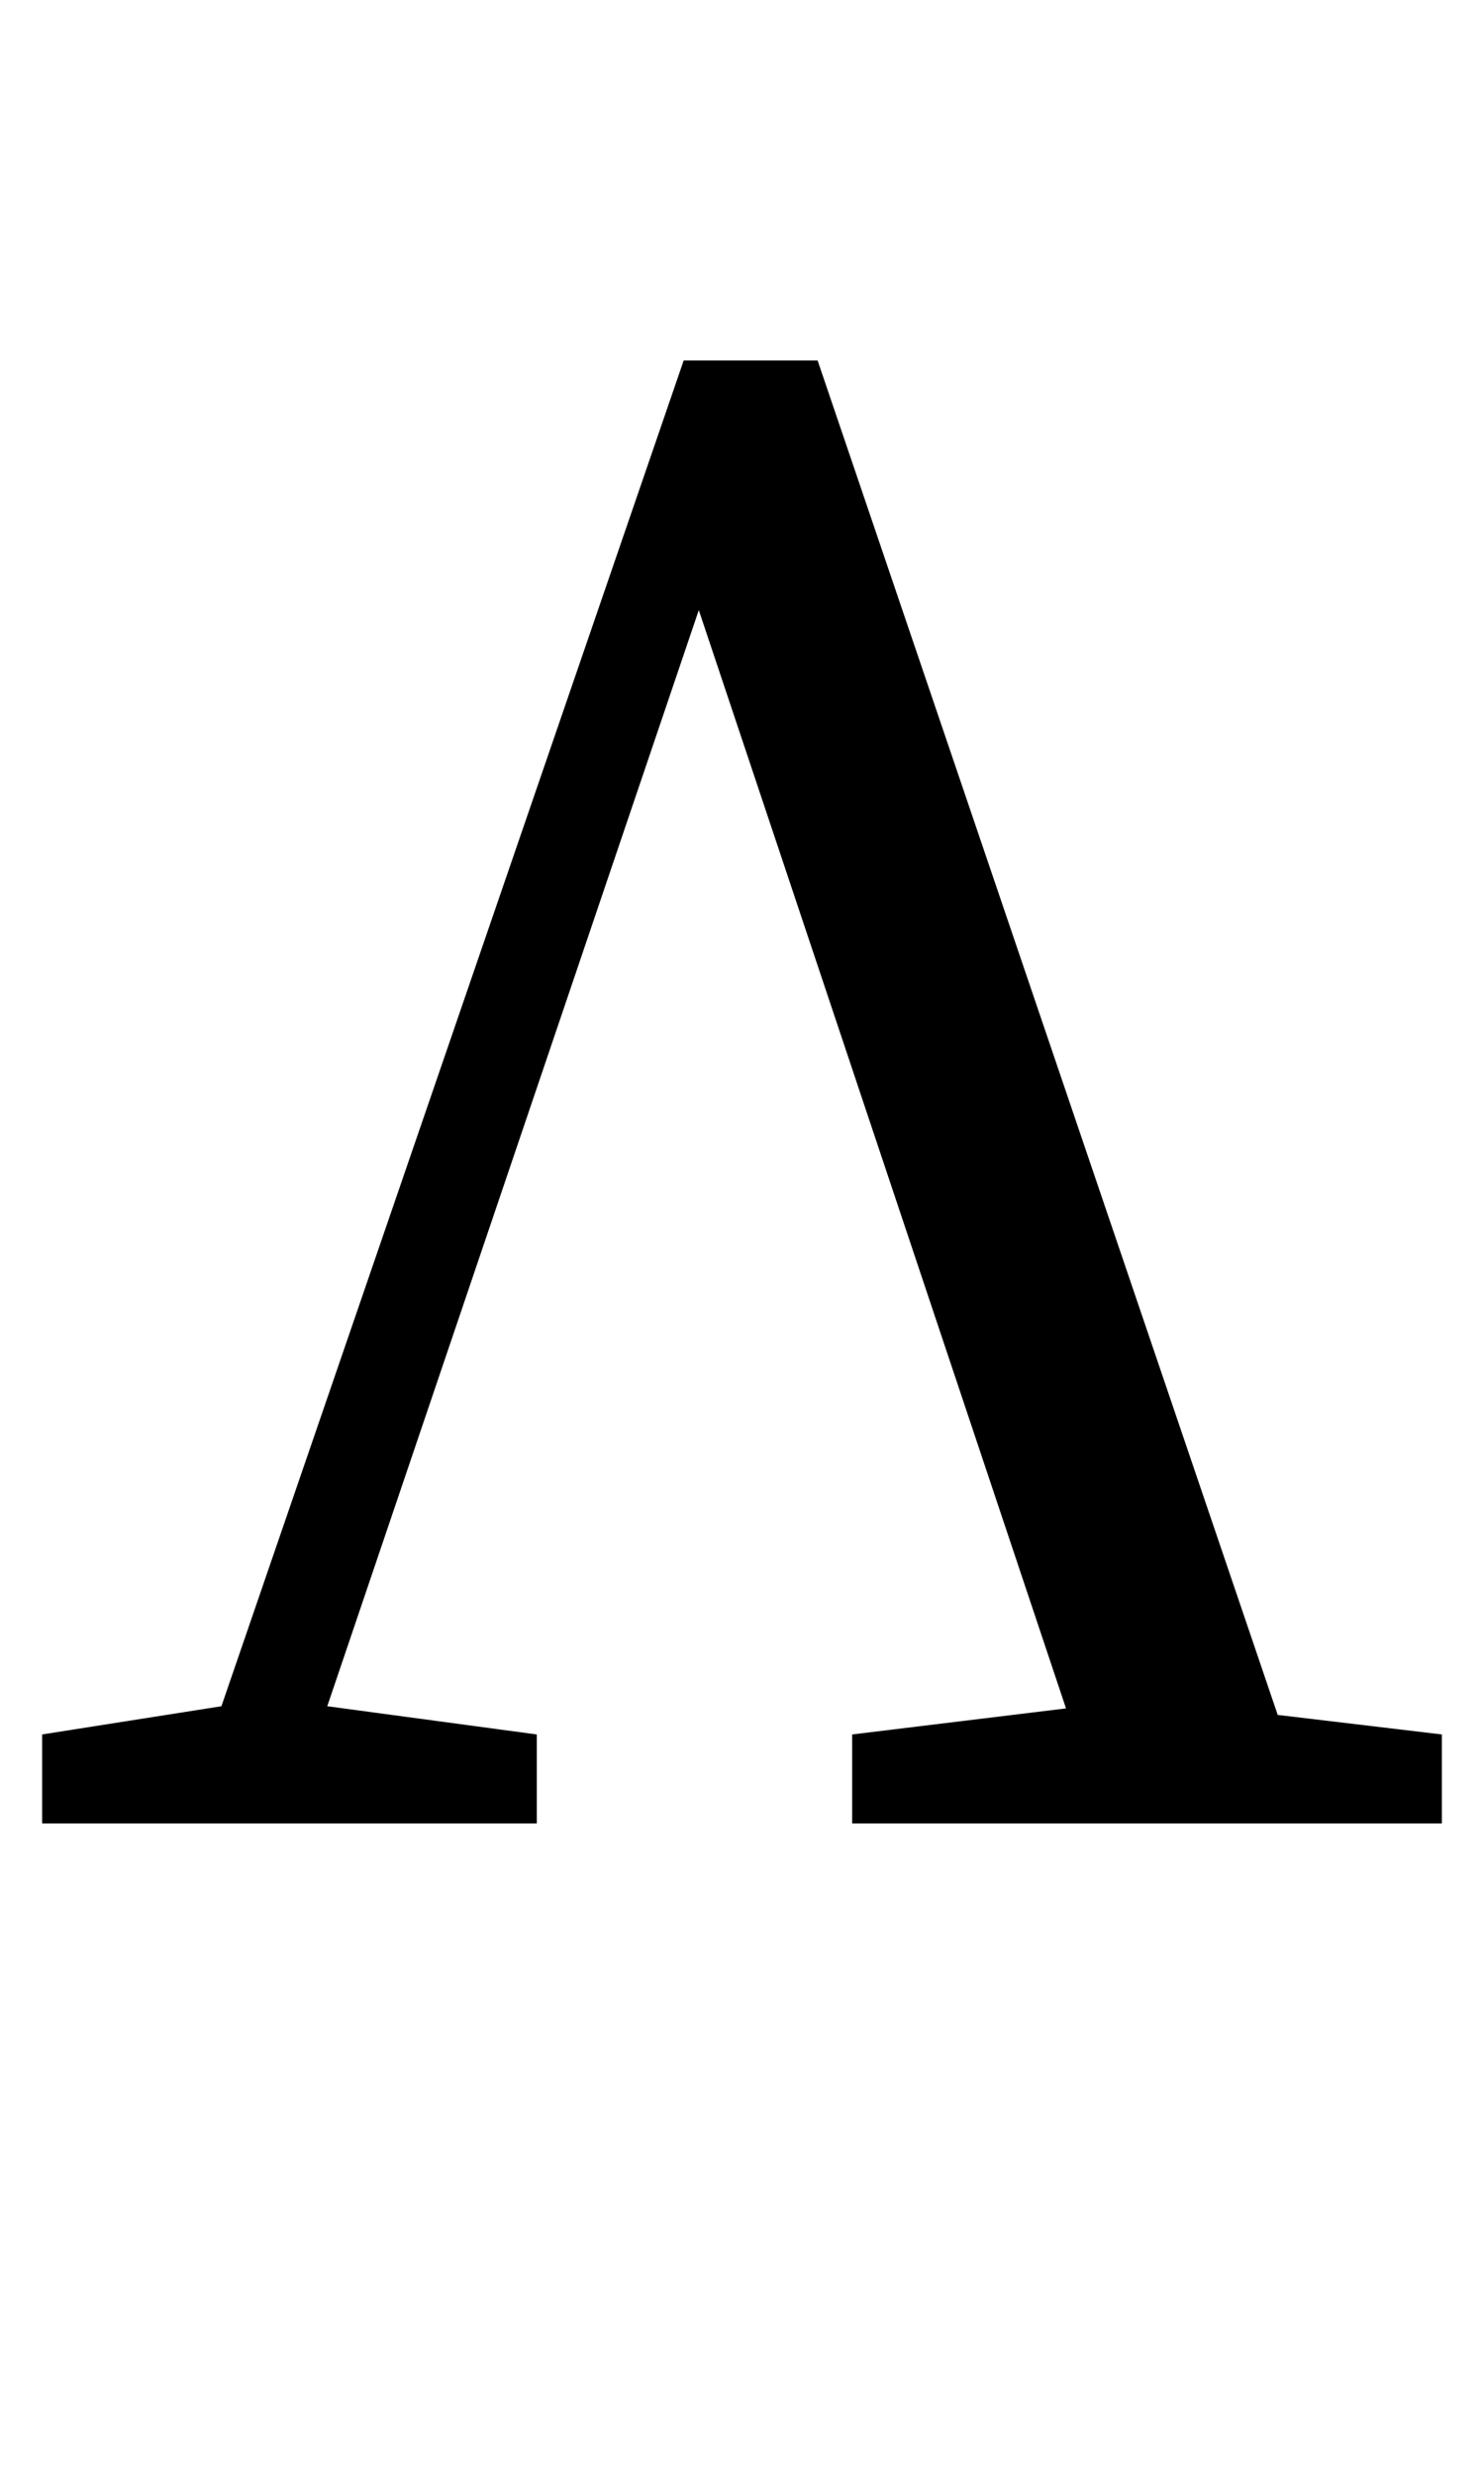 <svg viewBox="0 0 300 500" xmlns="http://www.w3.org/2000/svg" fill-rule="evenodd" clip-rule="evenodd" stroke-linejoin="round" stroke-miterlimit="2"><path d="M138.21 72.834h27.074l93.013 273.642 33.188 3.947v17.98H172.271v-17.98l43.231-5.262-74.236-221.896-75.109 221.457 42.358 5.701v17.98h-100v-17.98l36.245-5.701 93.45-271.888z" fill-rule="nonzero"/></svg>